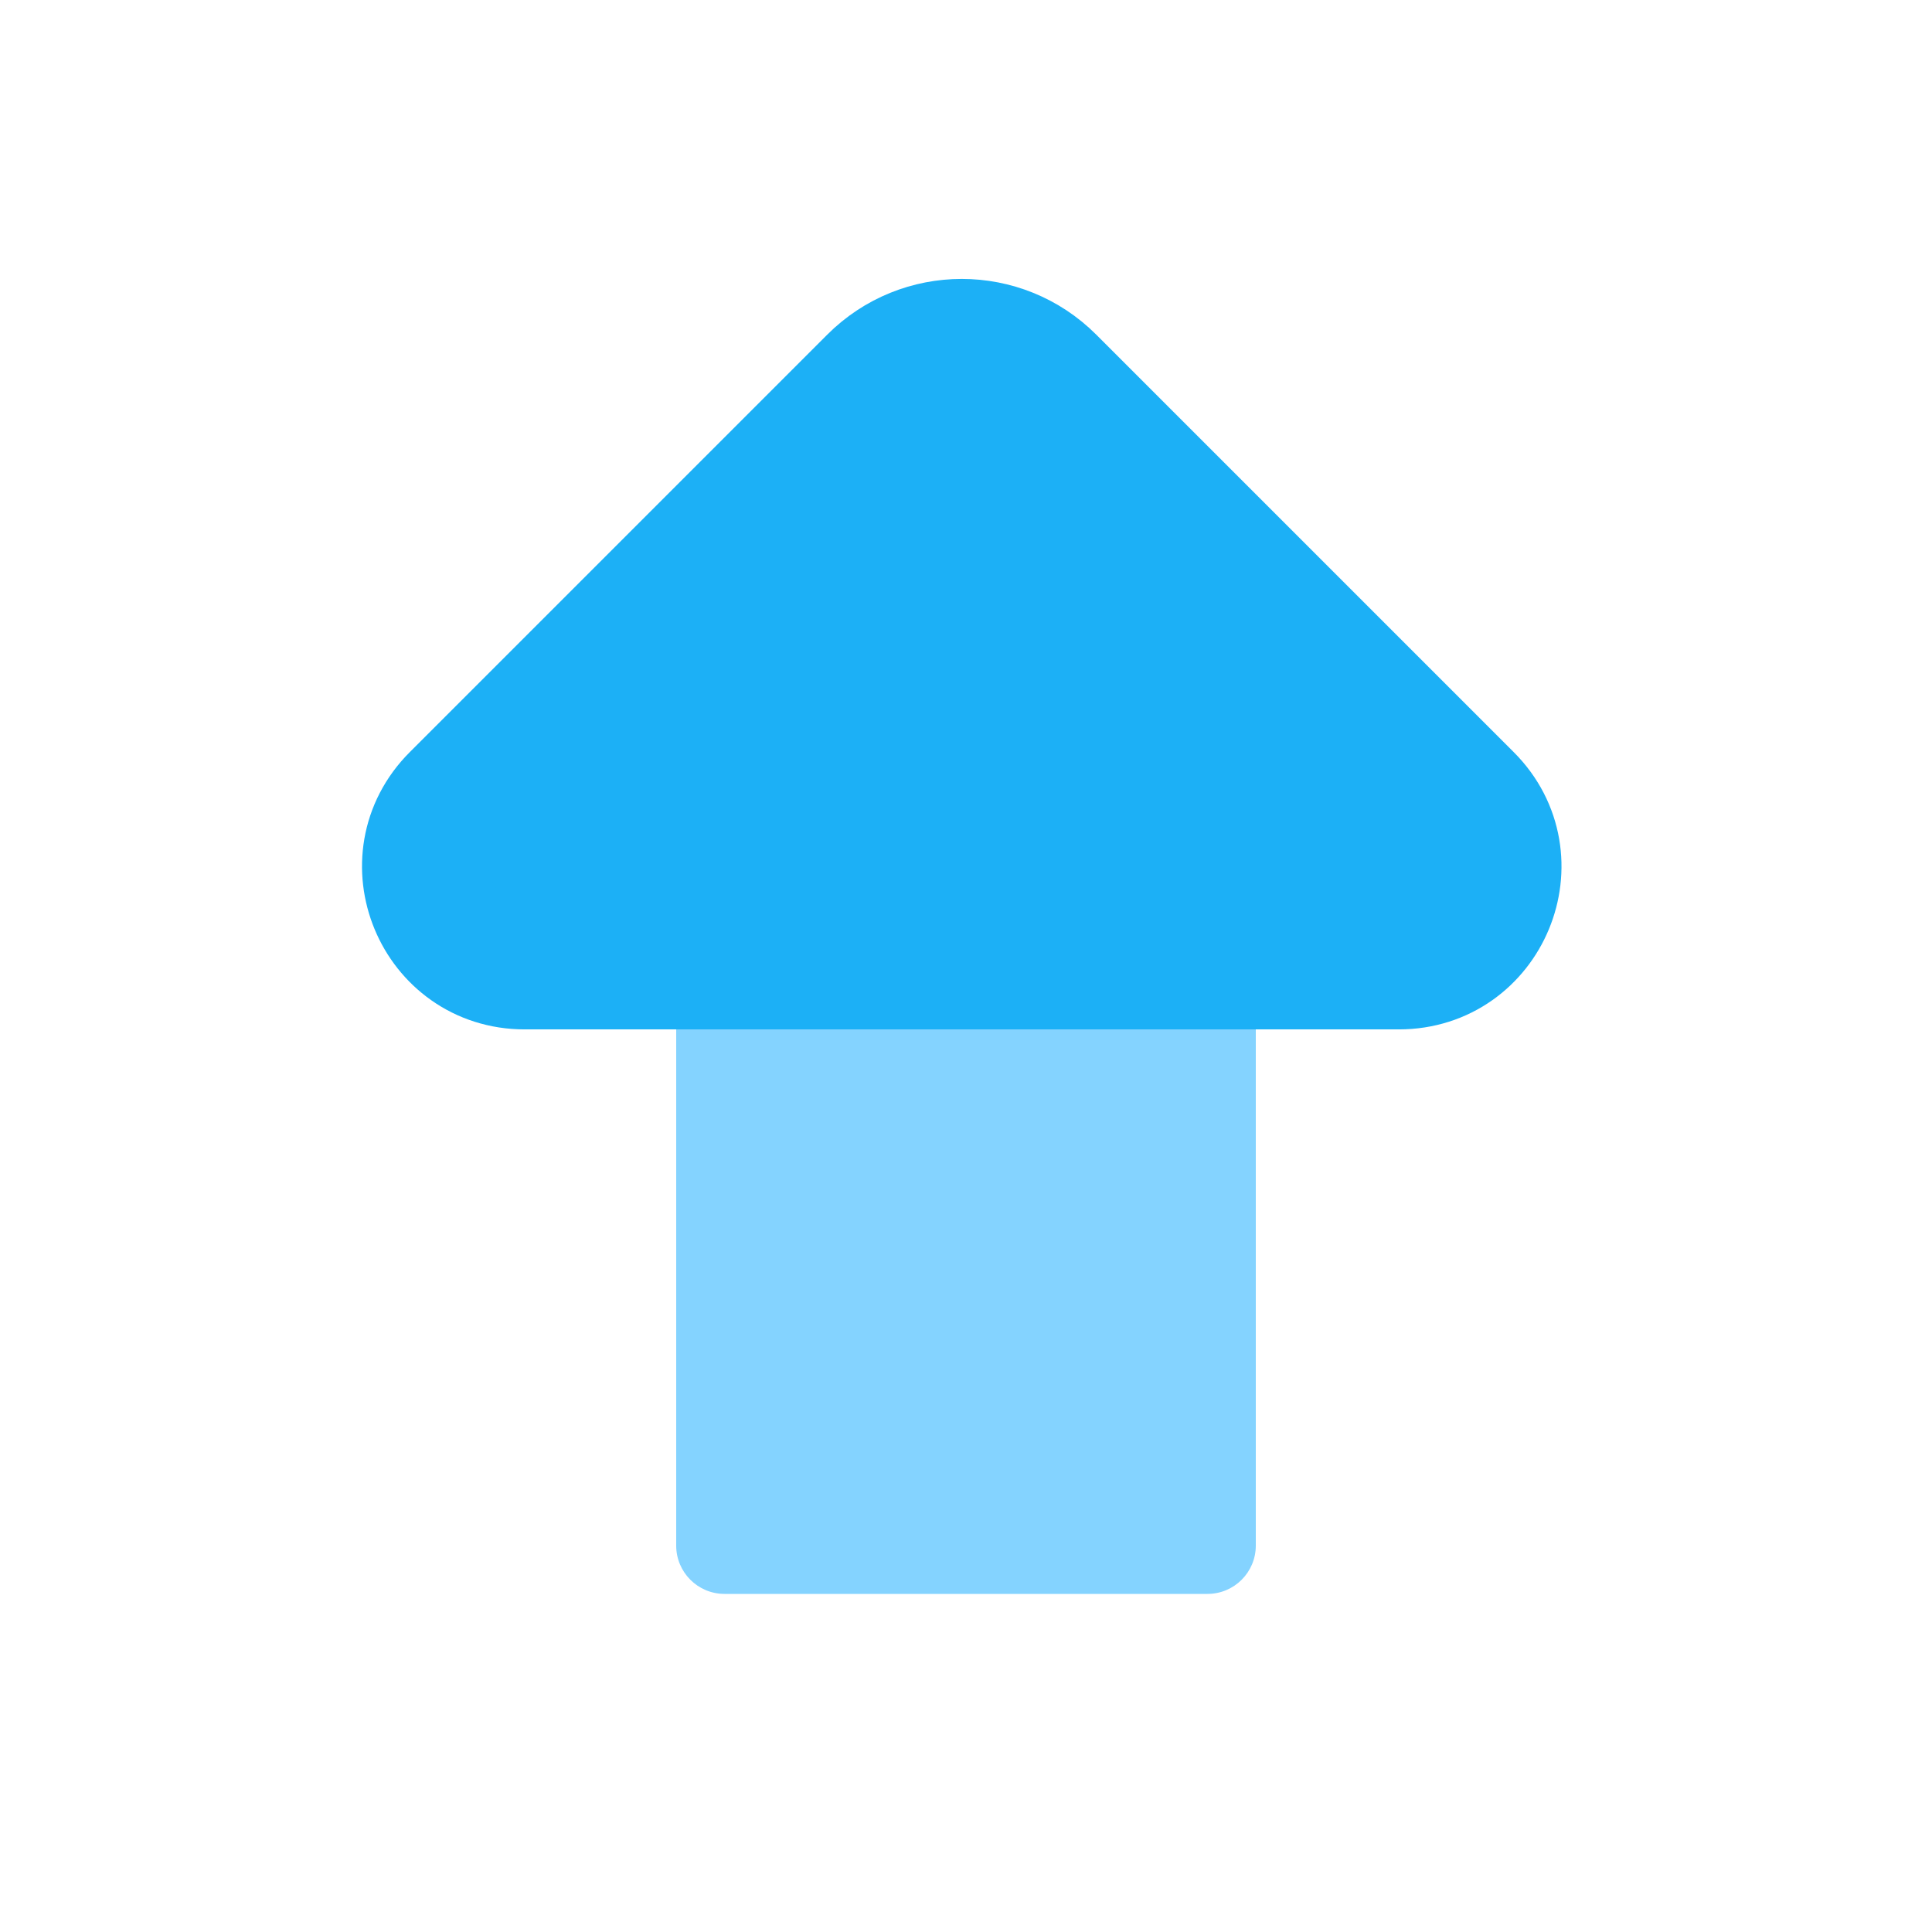 <svg viewBox="0 0 80 80" fill="none">
  <path fill-rule="evenodd" clip-rule="evenodd" d="M52 54L52 38C52 36.895 51.105 36 50 36L30 36C28.895 36 28 36.895 28 38L28 54L28 64C28 65.105 28.895 66 30 66H50C51.105 66 52 65.105 52 64L52 54Z" fill="#84D3FF" class="fill-blue" />
  <path d="M21.724 40L57.925 40C61.578 40 63.407 35.583 60.824 33L43.536 15.712C41.486 13.662 38.162 13.662 36.112 15.712L18.824 33C16.241 35.583 18.071 40 21.724 40Z" fill="#1CB0F6" stroke="#1CB0F6" stroke-width="5.25" stroke-linecap="round" stroke-linejoin="round" class="fill-blue stroke-blue" />
</svg>
